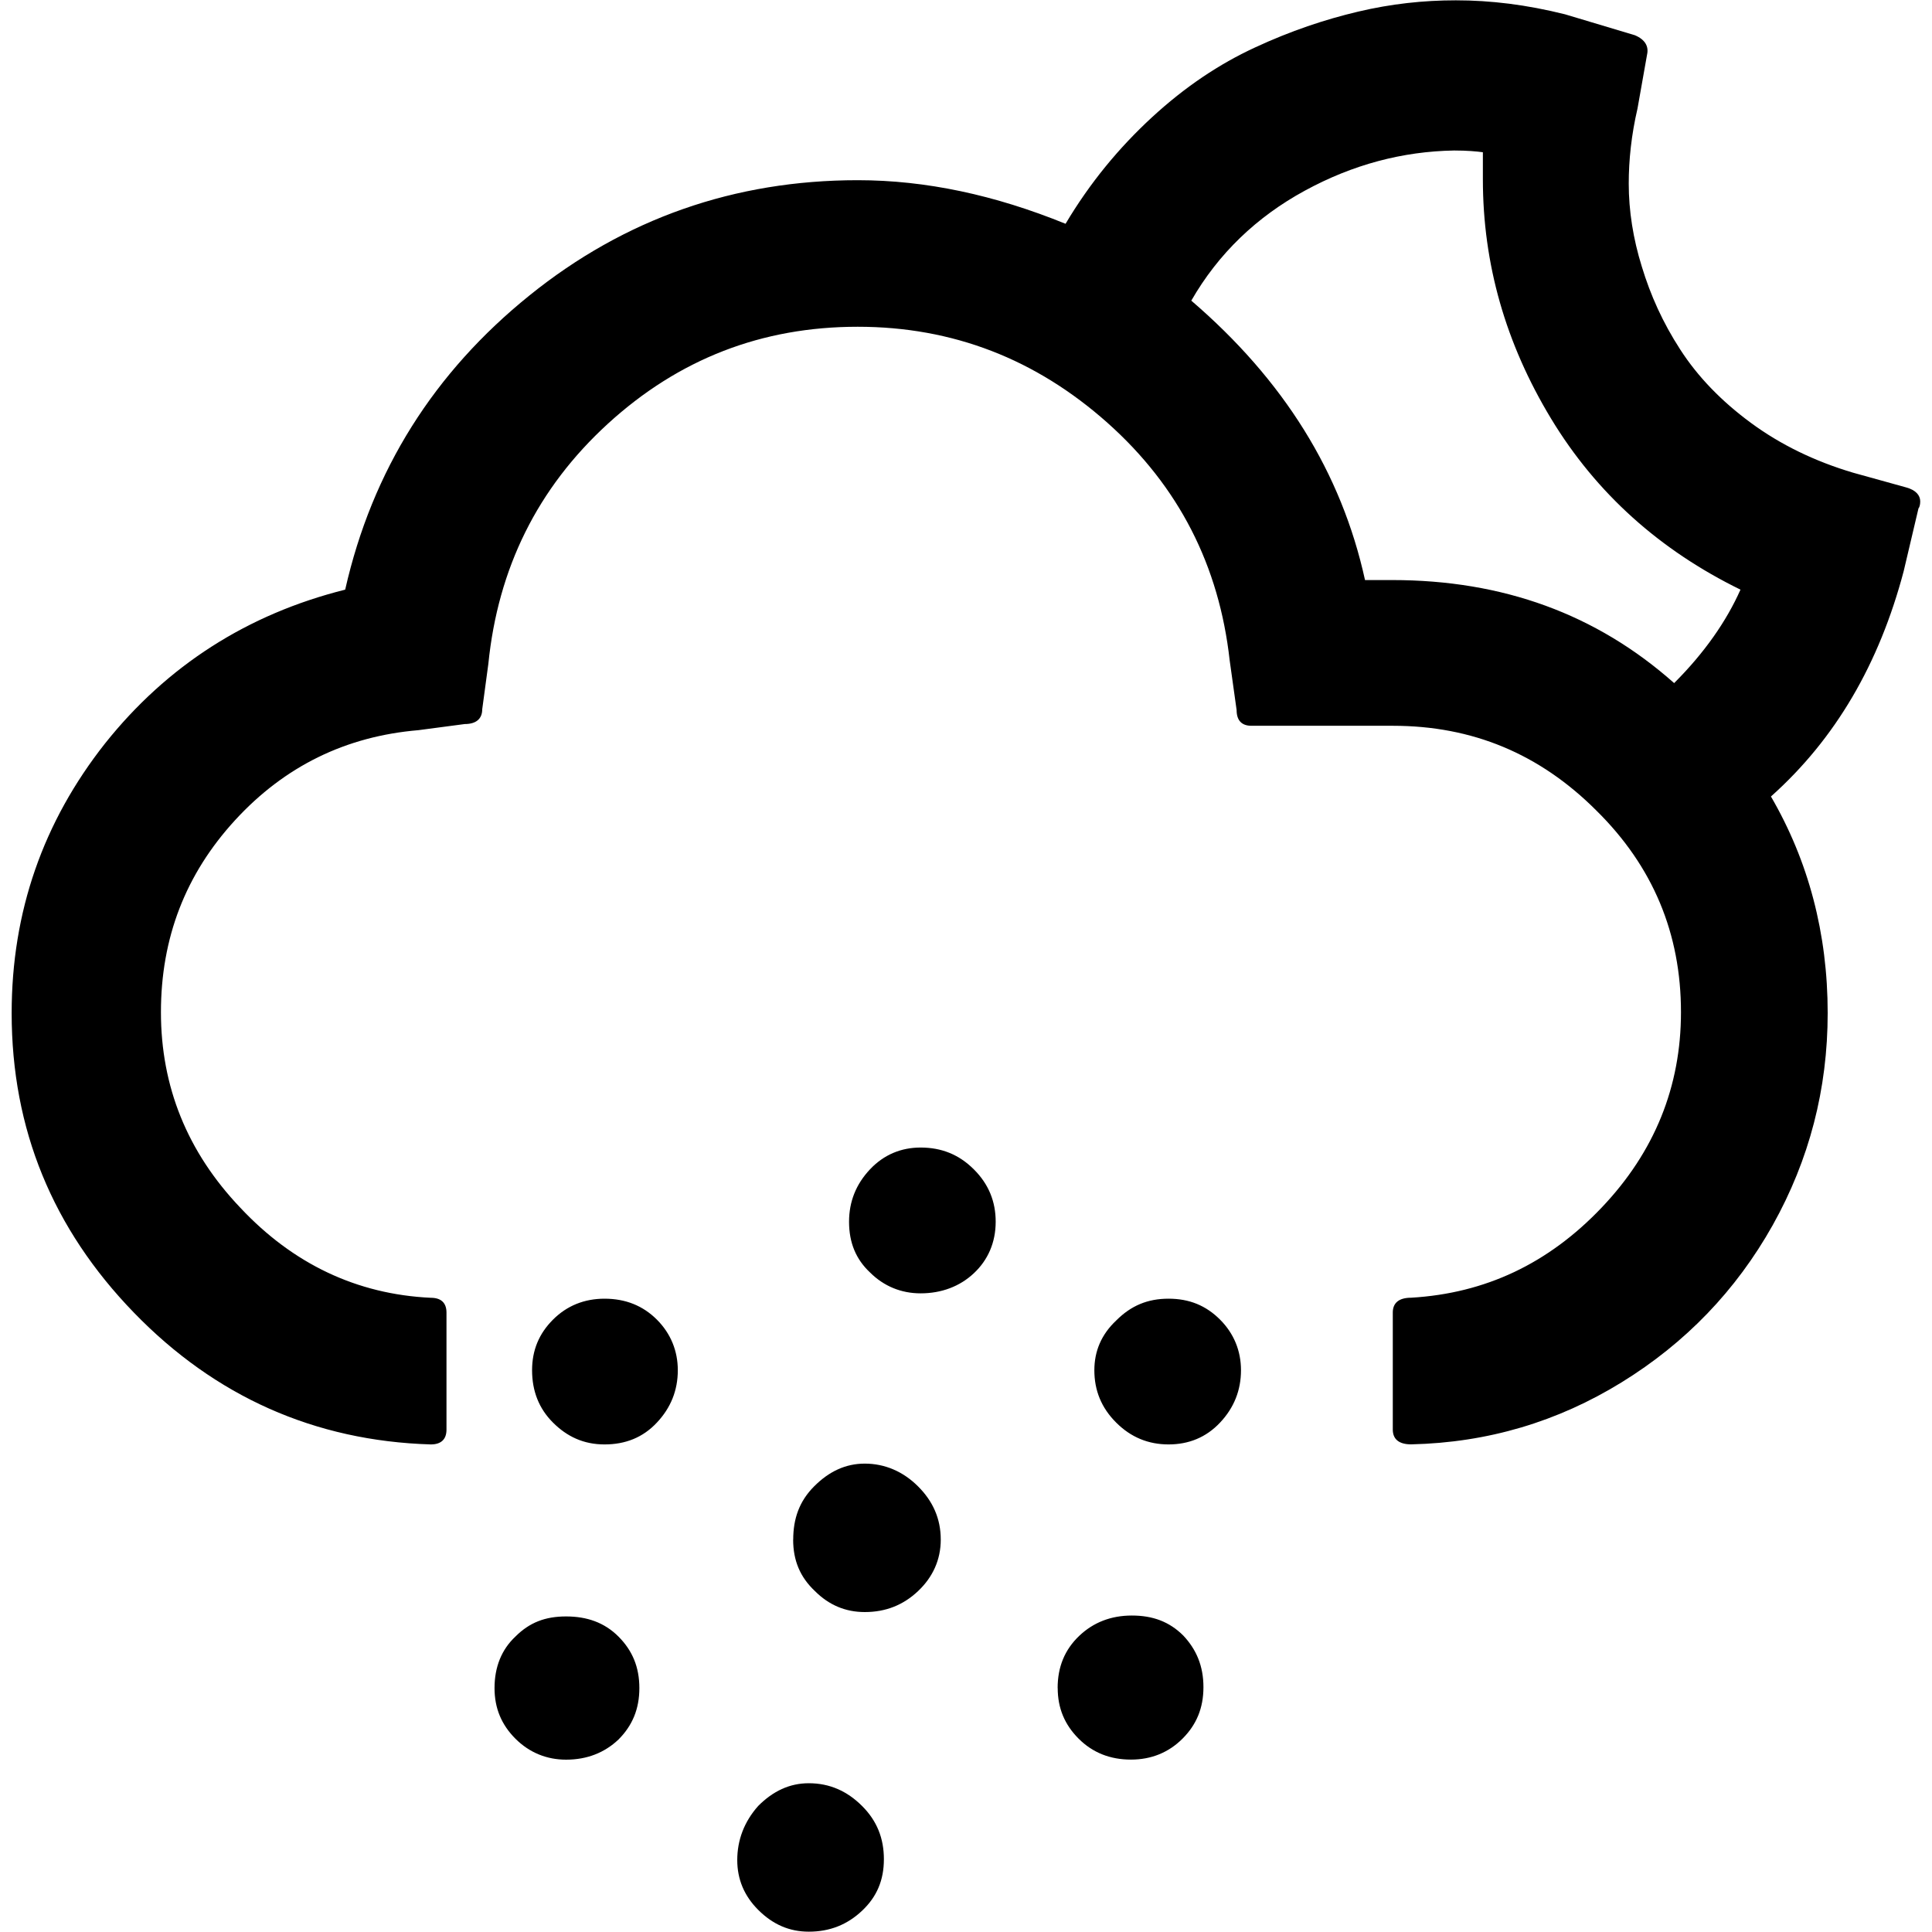 <?xml version="1.0" encoding="UTF-8" standalone="no"?>
<!-- Generator: Adobe Illustrator 22.0.1, SVG Export Plug-In . SVG Version: 6.00 Build 0)  -->

<svg
   version="1.1"
   id="Layer_1"
   x="0px"
   y="0px"
   viewBox="0 0 30 30"
   style="enable-background:new 0 0 30 30;"
   xml:space="preserve"
   sodipodi:docname="night-alt-snow-wind-symbolic.svg"
   inkscape:version="1.2.2 (b0a8486541, 2022-12-01)"
   xmlns:inkscape="http://www.inkscape.org/namespaces/inkscape"
   xmlns:sodipodi="http://sodipodi.sourceforge.net/DTD/sodipodi-0.dtd"
   xmlns="http://www.w3.org/2000/svg"
   xmlns:svg="http://www.w3.org/2000/svg"><defs
   id="defs7" /><sodipodi:namedview
   id="namedview5"
   pagecolor="#ffffff"
   bordercolor="#666666"
   borderopacity="1.0"
   inkscape:showpageshadow="2"
   inkscape:pageopacity="0.0"
   inkscape:pagecheckerboard="0"
   inkscape:deskcolor="#d1d1d1"
   showgrid="false"
   inkscape:zoom="29.233333"
   inkscape:cx="14.982896"
   inkscape:cy="12.246294"
   inkscape:window-width="1920"
   inkscape:window-height="1014"
   inkscape:window-x="1080"
   inkscape:window-y="470"
   inkscape:window-maximized="1"
   inkscape:current-layer="Layer_1" />
<path
   d="m 0.181,15.732 c 0,1.803 0.637,3.349 1.898,4.65 1.261,1.302 2.807,1.993 4.61,2.047 0.163,0 0.244,-0.081 0.244,-0.23 v -1.817 c 0,-0.149 -0.081,-0.23 -0.244,-0.23 -1.152,-0.054 -2.142,-0.529 -2.956,-1.397 -0.827,-0.868 -1.234,-1.885 -1.234,-3.037 0,-1.152 0.38,-2.142 1.152,-2.983 0.773,-0.841 1.722,-1.302 2.847,-1.397 l 0.719,-0.095 c 0.176,0 0.271,-0.081 0.271,-0.23 l 0.095,-0.705 c 0.149,-1.478 0.759,-2.725 1.857,-3.729 1.098,-1.003 2.386,-1.505 3.878,-1.505 1.478,0 2.766,0.502 3.878,1.491 1.112,0.99 1.735,2.224 1.898,3.688 l 0.108,0.773 c 0,0.163 0.081,0.244 0.23,0.244 h 2.196 c 1.234,0 2.278,0.434 3.159,1.315 0.881,0.868 1.315,1.912 1.315,3.132 0,1.152 -0.407,2.169 -1.234,3.037 -0.827,0.868 -1.803,1.329 -2.956,1.397 -0.19,0 -0.285,0.081 -0.285,0.23 v 1.817 c 0,0.149 0.095,0.23 0.285,0.23 1.193,-0.027 2.278,-0.353 3.268,-0.963 0.99,-0.61 1.776,-1.424 2.346,-2.44 0.569,-1.017 0.854,-2.115 0.854,-3.295 0,-1.234 -0.298,-2.359 -0.881,-3.362 1.003,-0.895 1.681,-2.061 2.061,-3.498 l 0.23,-0.976 c 0.014,-0.014 0.027,-0.054 0.027,-0.108 0,-0.095 -0.068,-0.176 -0.217,-0.217 L 28.775,7.34 C 28.179,7.163 27.65,6.906 27.189,6.567 26.728,6.228 26.362,5.848 26.091,5.428 25.819,5.008 25.63,4.587 25.494,4.14 25.359,3.706 25.291,3.272 25.291,2.852 c 0,-0.366 0.041,-0.759 0.136,-1.166 l 0.149,-0.841 C 25.603,0.723 25.548,0.615 25.386,0.547 L 24.301,0.222 c -0.597,-0.149 -1.152,-0.217 -1.695,-0.217 -0.502,0 -1.003,0.054 -1.519,0.176 C 20.572,0.303 20.044,0.479 19.488,0.737 18.932,0.994 18.403,1.347 17.888,1.821 17.373,2.296 16.925,2.838 16.546,3.475 15.447,3.028 14.376,2.798 13.319,2.798 c -1.912,0 -3.62,0.597 -5.098,1.79 C 6.743,5.78 5.78,7.299 5.36,9.156 3.842,9.536 2.594,10.336 1.632,11.543 0.669,12.763 0.181,14.159 0.181,15.732 Z M 7.679,26.213 c 0,0.312 0.108,0.569 0.325,0.786 0.217,0.217 0.488,0.325 0.786,0.325 0.325,0 0.597,-0.108 0.813,-0.312 0.217,-0.217 0.325,-0.475 0.325,-0.8 0,-0.325 -0.108,-0.583 -0.325,-0.8 -0.217,-0.217 -0.488,-0.312 -0.813,-0.312 -0.325,0 -0.569,0.095 -0.786,0.312 -0.217,0.203 -0.325,0.475 -0.325,0.8 z M 8.262,21.277 c 0,0.325 0.108,0.597 0.325,0.813 0.217,0.217 0.475,0.339 0.8,0.339 0.325,0 0.597,-0.108 0.813,-0.339 0.217,-0.23 0.325,-0.502 0.325,-0.813 0,-0.298 -0.108,-0.569 -0.325,-0.786 -0.217,-0.217 -0.488,-0.325 -0.813,-0.325 -0.312,0 -0.583,0.108 -0.8,0.325 -0.217,0.217 -0.325,0.475 -0.325,0.786 z m 3.186,7.606 c 0,0.298 0.108,0.556 0.325,0.773 0.23,0.23 0.488,0.339 0.786,0.339 0.325,0 0.597,-0.108 0.827,-0.325 0.23,-0.217 0.339,-0.475 0.339,-0.8 0,-0.325 -0.108,-0.597 -0.339,-0.827 -0.23,-0.23 -0.502,-0.353 -0.827,-0.353 -0.298,0 -0.556,0.122 -0.786,0.353 -0.217,0.244 -0.325,0.529 -0.325,0.841 z m 0.868,-4.976 c 0,0.325 0.108,0.583 0.339,0.8 0.217,0.217 0.475,0.325 0.773,0.325 0.325,0 0.597,-0.108 0.827,-0.325 0.23,-0.217 0.353,-0.488 0.353,-0.8 0,-0.325 -0.122,-0.597 -0.353,-0.827 -0.23,-0.23 -0.515,-0.353 -0.827,-0.353 -0.298,0 -0.556,0.122 -0.786,0.353 -0.23,0.23 -0.325,0.502 -0.325,0.827 z m 0.868,-4.935 c 0,0.325 0.108,0.583 0.325,0.786 0.217,0.217 0.488,0.325 0.786,0.325 0.325,0 0.61,-0.108 0.827,-0.312 0.217,-0.203 0.339,-0.475 0.339,-0.8 0,-0.312 -0.108,-0.583 -0.339,-0.813 -0.23,-0.23 -0.502,-0.339 -0.827,-0.339 -0.298,0 -0.569,0.108 -0.786,0.339 -0.217,0.23 -0.325,0.502 -0.325,0.813 z m 3.24,7.24 c 0,0.312 0.108,0.569 0.325,0.786 0.217,0.217 0.488,0.325 0.813,0.325 0.312,0 0.583,-0.108 0.8,-0.325 0.217,-0.217 0.325,-0.475 0.325,-0.8 0,-0.325 -0.108,-0.583 -0.312,-0.8 -0.217,-0.217 -0.475,-0.312 -0.8,-0.312 -0.325,0 -0.597,0.108 -0.813,0.312 -0.23,0.217 -0.339,0.488 -0.339,0.813 z m 0.569,-4.935 c 0,0.312 0.108,0.583 0.339,0.813 0.23,0.23 0.502,0.339 0.813,0.339 0.312,0 0.583,-0.108 0.8,-0.339 0.217,-0.23 0.325,-0.502 0.325,-0.813 0,-0.298 -0.108,-0.569 -0.325,-0.786 -0.217,-0.217 -0.475,-0.325 -0.8,-0.325 -0.325,0 -0.583,0.108 -0.813,0.339 -0.23,0.217 -0.339,0.475 -0.339,0.773 z M 18.498,4.669 c 0.42,-0.732 1.017,-1.302 1.763,-1.708 0.746,-0.407 1.519,-0.61 2.318,-0.624 0.203,0 0.353,0.014 0.447,0.027 v 0.42 c 0,1.315 0.353,2.549 1.058,3.715 0.705,1.166 1.695,2.047 2.942,2.657 C 26.809,9.644 26.47,10.133 25.996,10.607 24.789,9.536 23.338,9.007 21.616,9.007 H 21.196 c -0.366,-1.668 -1.261,-3.105 -2.698,-4.339 z"
   id="path2"
   style="stroke-width:1.356" />
</svg>
